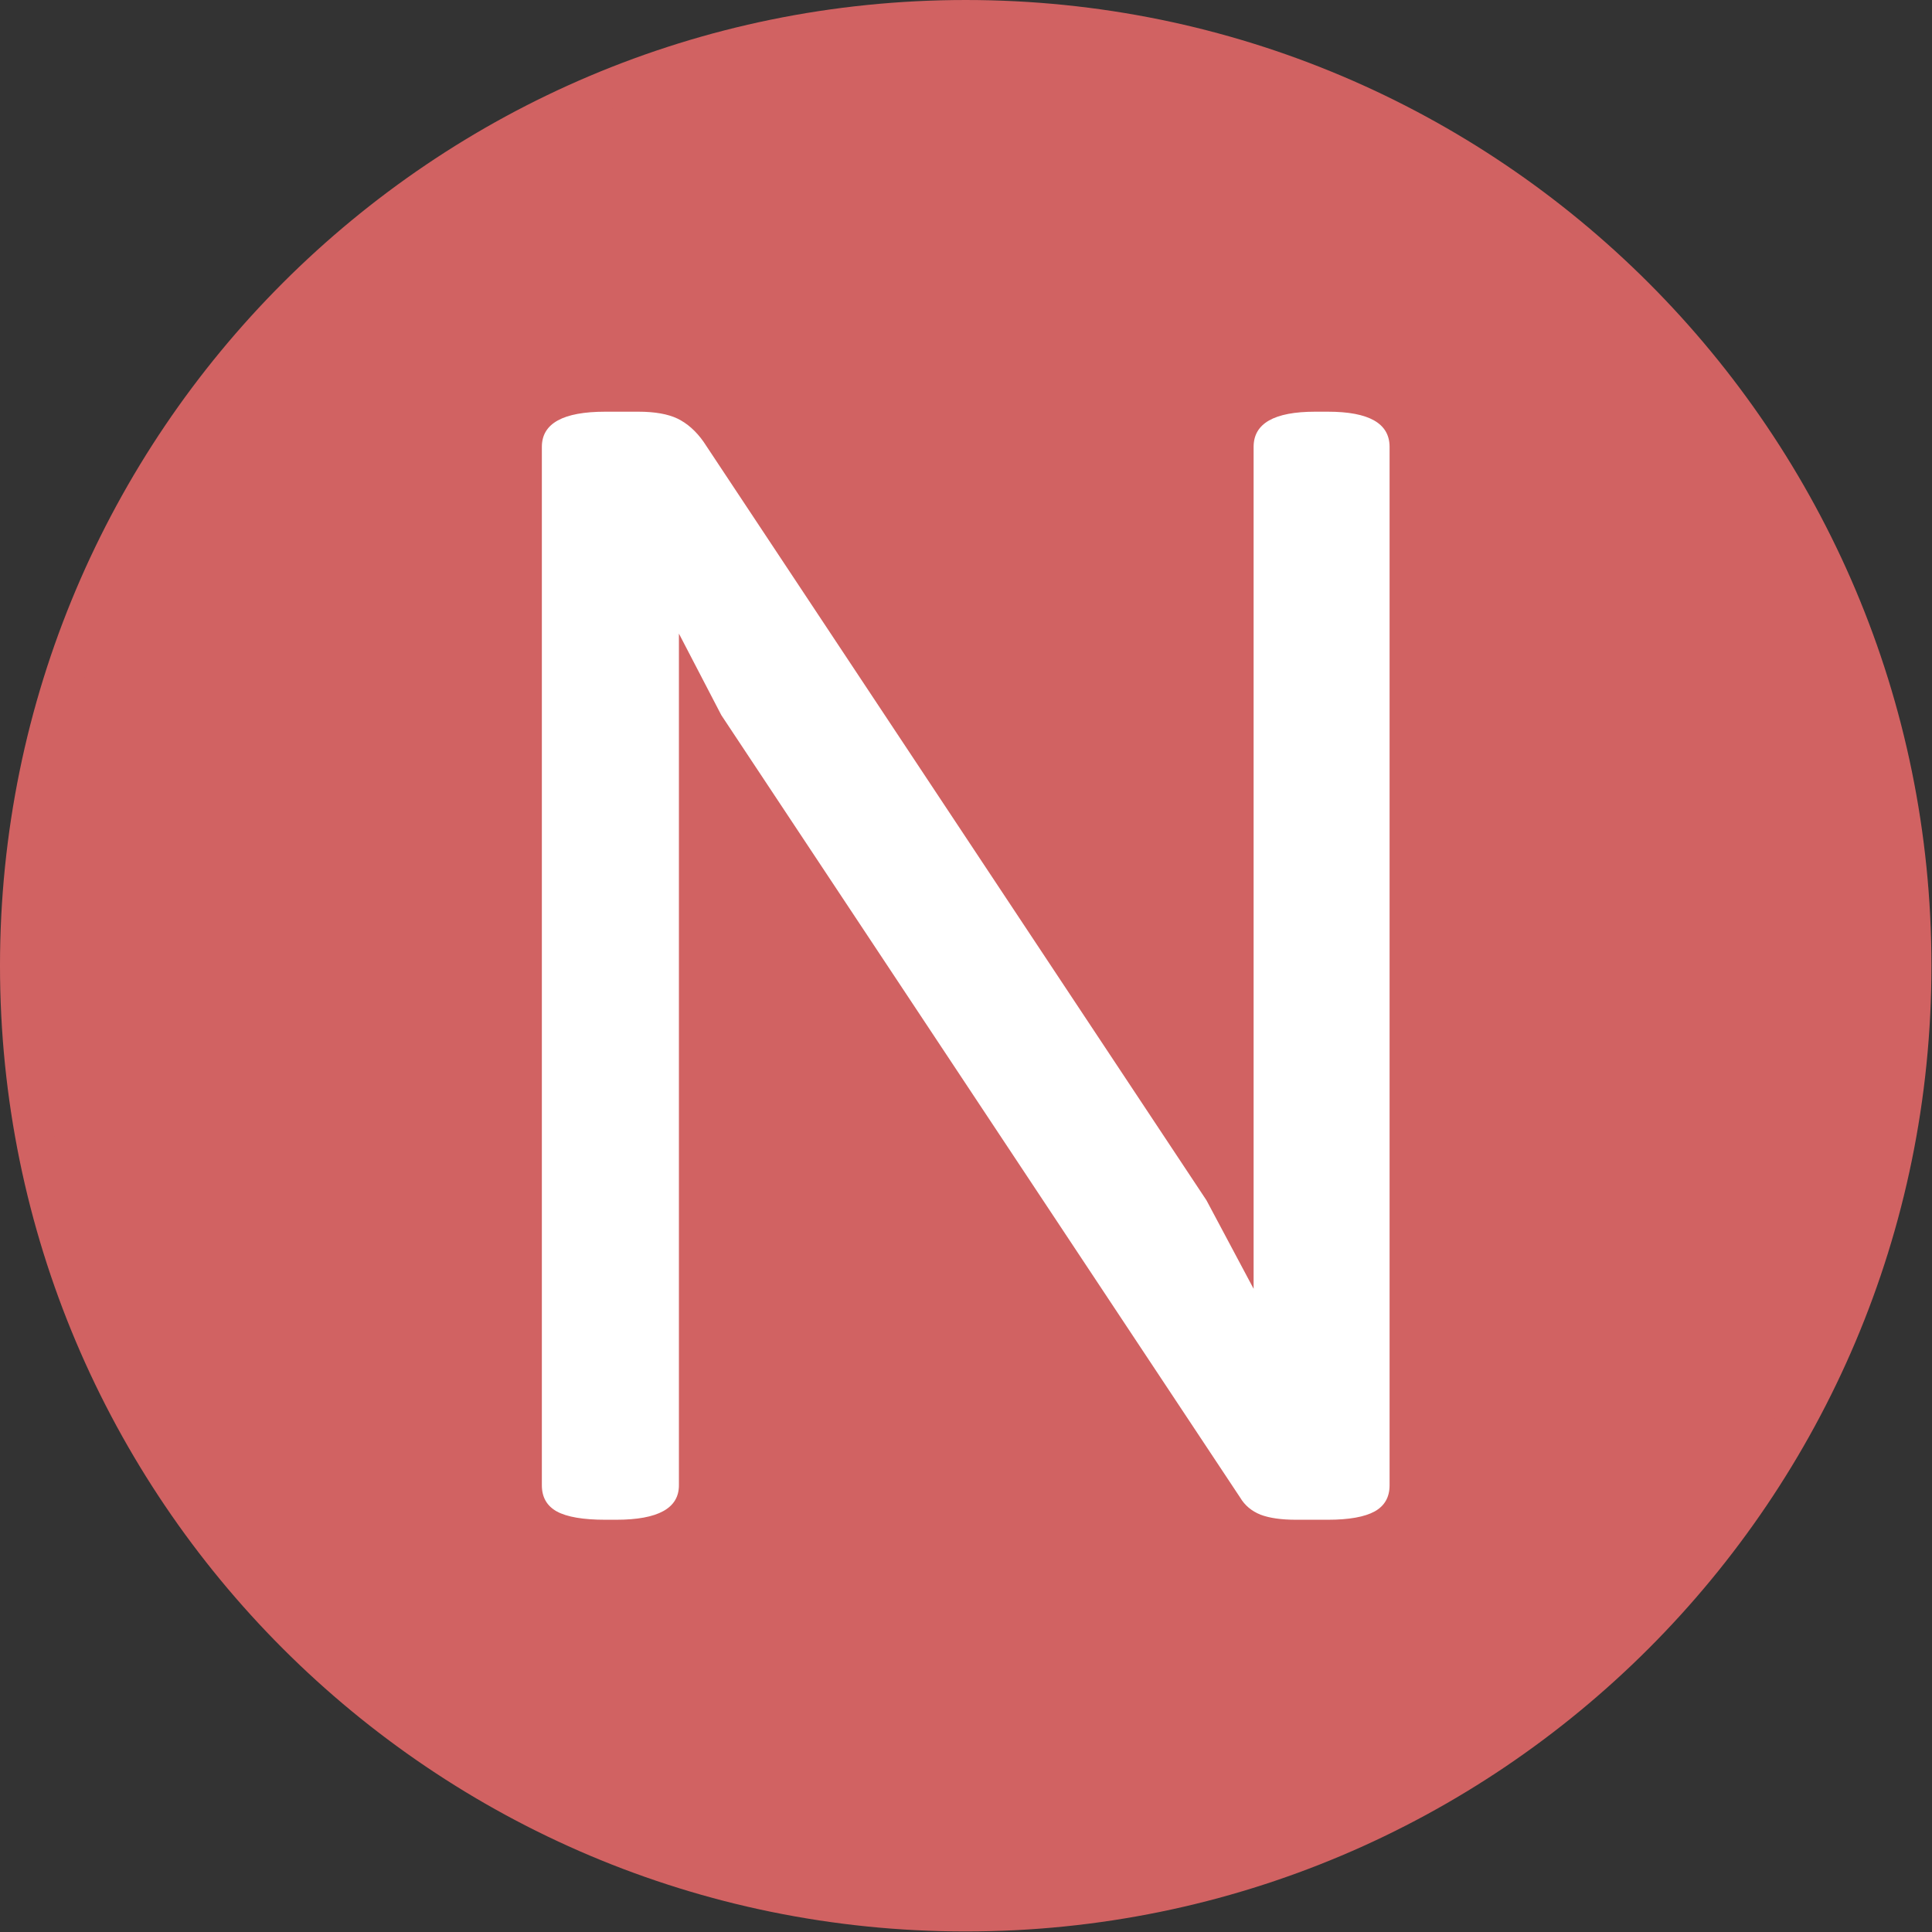 <svg xmlns="http://www.w3.org/2000/svg" version="1.1" xmlns:xlink="http://www.w3.org/1999/xlink" xmlns:svgjs="http://svgjs.dev/svgjs" width="1000" height="1000" viewBox="0 0 1000 1000"><rect x="0" y="0" width="1000" height="1000" fill="#333333" stroke="none"/><g transform="matrix(1,0,0,1,-0.142,-0.142)"><svg viewBox="0 0 334 334" data-background-color="#ffffff" preserveAspectRatio="xMidYMid meet" height="1000" width="1000" xmlns="http://www.w3.org/2000/svg" xmlns:xlink="http://www.w3.org/1999/xlink"><g id="tight-bounds" transform="matrix(1,0,0,1,0.047,0.048)"><svg viewBox="0 0 333.905 333.905" height="333.905" width="333.905"><g><svg></svg></g><g><svg viewBox="0 0 333.905 333.905" height="333.905" width="333.905"><g><path d="M0 166.952c0-92.205 74.747-166.952 166.952-166.952 92.205 0 166.952 74.747 166.953 166.952 0 92.205-74.747 166.952-166.953 166.953-92.205 0-166.952-74.747-166.952-166.953zM166.952 316.63c82.665 0 149.677-67.013 149.678-149.678 0-82.665-67.013-149.677-149.678-149.677-82.665 0-149.677 67.013-149.677 149.677 0 82.665 67.013 149.677 149.677 149.678z" data-fill-palette-color="tertiary" fill="#d16262" stroke="transparent"></path><ellipse rx="160.274" ry="160.274" cx="166.952" cy="166.952" fill="#d16262" stroke="transparent" stroke-width="0" fill-opacity="1" data-fill-palette-color="tertiary"></ellipse></g><g transform="matrix(1,0,0,1,93.664,71.173)"><svg viewBox="0 0 146.576 191.558" height="191.558" width="146.576"><g><svg viewBox="0 0 146.576 191.558" height="191.558" width="146.576"><g><svg viewBox="0 0 146.576 191.558" height="191.558" width="146.576"><g><svg viewBox="0 0 146.576 191.558" height="191.558" width="146.576"><g><svg viewBox="0 0 146.576 191.558" height="191.558" width="146.576"><g><svg viewBox="0 0 146.576 191.558" height="191.558" width="146.576"><g transform="matrix(1,0,0,1,0,0)"><svg width="146.576" viewBox="3.91 -30.49 23.38 30.56" height="191.558" data-palette-color="#ffffff"><path d="M5.66 0.07Q4.74 0.07 4.32-0.16 3.91-0.39 3.91-0.88L3.91-0.88 3.91-29.52Q3.91-30.49 5.66-30.49L5.66-30.49 6.57-30.49Q7.25-30.49 7.65-30.3 8.06-30.1 8.37-29.66L8.37-29.66 22.24-8.74 23.54-6.3 23.54-29.52Q23.54-30.49 25.24-30.49L25.24-30.49 25.59-30.49Q27.29-30.49 27.29-29.52L27.29-29.52 27.29-0.88Q27.29-0.39 26.88-0.16 26.46 0.07 25.59 0.07L25.59 0.07 24.71 0.07Q24.1 0.07 23.73-0.07 23.36-0.22 23.17-0.54L23.17-0.54 8.86-22.12 7.69-24.37 7.69-0.88Q7.69 0.07 5.96 0.07L5.96 0.07 5.66 0.07Z" opacity="1" transform="matrix(1,0,0,1,0,0)" fill="#ffffff" class="undefined-text-0" data-fill-palette-color="quaternary" id="text-0"></path></svg></g></svg></g></svg></g></svg></g><g></g></svg></g></svg></g></svg></g></svg></g><defs></defs></svg><rect width="333.905" height="333.905" fill="none" stroke="none" visibility="hidden"></rect></g></svg></g></svg>